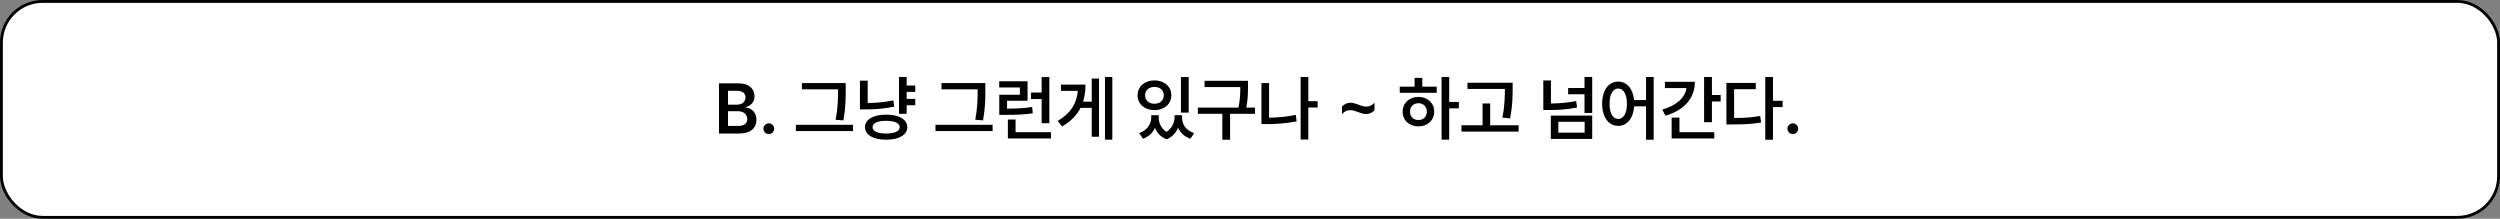 <svg width="880" height="77" viewBox="0 0 880 77" fill="none" xmlns="http://www.w3.org/2000/svg">
<rect x="0" y="0" width="880" height="77" fill="#808080" stroke="none"/>
<rect x="0.5" y="0.5" width="879" height="76" rx="14.5" fill="white" stroke="black"/>
<path d="M253.086 47V29.324H259.849C263.682 29.324 265.586 31.277 265.586 33.914C265.586 36.062 264.219 37.259 262.485 37.674V37.845C264.365 37.942 266.27 39.505 266.27 42.19C266.27 44.949 264.292 47 260.239 47H253.086ZM259.751 44.339C262.07 44.339 263.047 43.338 263.047 41.946C263.047 40.359 261.802 39.139 259.824 39.139H256.26V44.339H259.751ZM259.458 36.844C261.143 36.844 262.412 35.867 262.412 34.305C262.412 32.938 261.436 31.961 259.531 31.961H256.26V36.844H259.458ZM270.64 47.195C269.59 47.195 268.735 46.341 268.735 45.291C268.735 44.266 269.59 43.411 270.64 43.411C271.641 43.411 272.52 44.266 272.52 45.291C272.52 46.341 271.641 47.195 270.64 47.195ZM297.69 29.251V31.741C297.69 34.695 297.69 37.747 296.885 42.386L294.126 42.142C294.98 37.796 294.98 34.598 294.98 31.741V31.448H282.261V29.251H297.69ZM300.254 43.924V46.145H280.137V43.924H300.254ZM322.178 30.105V32.327H319.15V34.793H322.178V37.063H319.15V40.066H316.44V27.102H319.15V30.105H322.178ZM311.948 40.359C316.44 40.335 319.346 42.044 319.37 44.754C319.346 47.513 316.44 49.173 311.948 49.173C307.407 49.173 304.478 47.513 304.478 44.754C304.478 42.044 307.407 40.335 311.948 40.359ZM311.948 42.532C308.945 42.532 307.114 43.313 307.139 44.754C307.114 46.194 308.945 47 311.948 47C314.878 47 316.685 46.194 316.685 44.754C316.685 43.313 314.878 42.532 311.948 42.532ZM305.43 28.396V36.258C308.262 36.233 311.24 35.989 314.463 35.355L314.78 37.552C311.118 38.284 307.725 38.528 304.526 38.504H302.695V28.396H305.43ZM346.836 29.251V31.741C346.836 34.695 346.836 37.747 346.03 42.386L343.271 42.142C344.126 37.796 344.126 34.598 344.126 31.741V31.448H331.406V29.251H346.836ZM349.399 43.924V46.145H329.282V43.924H349.399ZM361.704 28.616V35.452H354.478V38.235C358.127 38.223 360.569 38.101 363.315 37.649L363.535 39.871C360.483 40.335 357.798 40.433 353.55 40.433H351.743V33.352H358.994V30.789H351.719V28.616H361.704ZM369.37 27.127V43.362H366.66V34.866H362.9V32.571H366.66V27.127H369.37ZM369.956 46.536V48.733H354.771V42.068H357.48V46.536H369.956ZM391.538 27.102V49.173H388.95V27.102H391.538ZM386.851 27.64V48.123H384.287V37.967H380.356C379.062 40.506 376.987 42.703 373.862 44.51L372.324 42.581C376.902 39.883 378.989 36.429 379.404 31.985H373.447V29.788H382.09C382.09 31.924 381.833 33.926 381.235 35.794H384.287V27.64H386.851ZM407.871 41.458C407.871 43.289 408.713 45.218 410.605 46.414C412.522 45.132 413.413 43.13 413.438 41.458V40.555H416.099V41.458C416.074 43.777 417.441 45.926 420.347 46.853L419.028 48.831C416.88 48.111 415.452 46.707 414.683 44.949C413.975 46.683 412.668 48.233 410.679 49.026C408.579 48.27 407.261 46.78 406.577 45.023C405.784 46.719 404.38 48.099 402.329 48.831L400.986 46.853C403.843 45.852 405.21 43.606 405.234 41.458V40.555H407.871V41.458ZM418.418 27.127V39.627H415.684V27.127H418.418ZM406.382 28.299C409.775 28.299 412.314 30.447 412.314 33.548C412.314 36.624 409.775 38.773 406.382 38.773C402.964 38.773 400.425 36.624 400.425 33.548C400.425 30.447 402.964 28.299 406.382 28.299ZM406.382 30.594C404.453 30.594 403.062 31.741 403.086 33.548C403.062 35.355 404.453 36.526 406.382 36.526C408.286 36.526 409.653 35.355 409.653 33.548C409.653 31.741 408.286 30.594 406.382 30.594ZM439.292 28.445V30.423C439.292 32.486 439.292 34.744 438.706 37.869H441.758V40.066H432.993V49.197H430.259V40.066H421.641V37.869H435.947C436.558 34.866 436.582 32.62 436.582 30.643H424.009V28.445H439.292ZM463.804 35.623V37.845H460.532V49.124H457.822V27.102H460.532V35.623H463.804ZM446.714 29.251V41.434C449.656 41.385 452.793 41.128 456.113 40.433L456.406 42.727C452.695 43.46 449.155 43.68 445.884 43.68H444.028V29.251H446.714ZM472.397 37.503C473.203 36.624 474.229 36.16 475.352 36.16C477.305 36.16 478.989 37.527 480.942 37.527C482.065 37.527 483.042 37.063 483.823 36.136V38.797C483.018 39.7 481.992 40.14 480.869 40.14C478.916 40.14 477.207 38.773 475.278 38.773C474.155 38.773 473.179 39.236 472.397 40.164V37.503ZM510.117 27.102V35.892H513.511V38.138H510.117V49.173H507.432V27.102H510.117ZM505.723 30.496V32.669H492.71V30.496H497.935V27.42H500.645V30.496H505.723ZM499.302 34.109C502.476 34.109 504.844 36.258 504.844 39.31C504.844 42.361 502.476 44.485 499.302 44.485C496.079 44.485 493.711 42.361 493.735 39.31C493.711 36.258 496.079 34.109 499.302 34.109ZM499.302 36.331C497.568 36.331 496.323 37.503 496.323 39.31C496.323 41.116 497.568 42.264 499.302 42.239C500.986 42.264 502.231 41.116 502.256 39.31C502.231 37.503 500.986 36.331 499.302 36.331ZM532.456 29.129V31.253C532.432 33.987 532.432 37.063 531.577 41.678L528.843 41.385C529.697 37.088 529.697 33.951 529.722 31.302H516.538V29.129H532.456ZM534.556 44.095V46.316H514.438V44.095H521.86V36.429H524.546V44.095H534.556ZM560.459 40.701V48.904H545.884V40.701H560.459ZM548.545 42.874V46.707H557.798V42.874H548.545ZM545.933 28.323V36.429C548.887 36.392 551.755 36.172 554.819 35.574L555.112 37.845C551.646 38.553 548.447 38.724 545.029 38.724H543.247V28.323H545.933ZM560.459 27.102V39.749H557.749V33.182H551.987V30.984H557.749V27.102H560.459ZM569.614 28.714C572.605 28.714 574.814 31.204 575.205 35.232H579.404V27.102H582.09V49.197H579.404V37.43H575.229C574.937 41.69 572.69 44.315 569.614 44.315C566.294 44.315 563.95 41.312 563.95 36.502C563.95 31.741 566.294 28.714 569.614 28.714ZM569.614 31.155C567.783 31.155 566.538 33.133 566.562 36.502C566.538 39.895 567.783 41.873 569.614 41.873C571.445 41.873 572.666 39.895 572.69 36.502C572.666 33.133 571.445 31.155 569.614 31.155ZM602.598 27.102V33.45H605.674V35.721H602.598V43.02H599.839V27.102H602.598ZM596.592 28.787C596.592 34.647 592.783 38.821 586.24 40.726L585.117 38.577C590.159 37.124 593.162 34.378 593.638 31.009H586.045V28.787H596.592ZM603.428 46.536V48.733H588.413V41.385H591.172V46.536H603.428ZM624.082 27.102V35.477H627.476V37.698H624.082V49.197H621.372V27.102H624.082ZM618.027 29.202V31.399H610.41V41.531C613.84 41.531 616.55 41.36 619.59 40.823L619.907 43.118C616.489 43.704 613.511 43.802 609.531 43.802H607.7V29.202H618.027ZM631.089 47.195C630.039 47.195 629.185 46.341 629.185 45.291C629.185 44.266 630.039 43.411 631.089 43.411C632.09 43.411 632.969 44.266 632.969 45.291C632.969 46.341 632.09 47.195 631.089 47.195Z" fill="black"/>
</svg>
